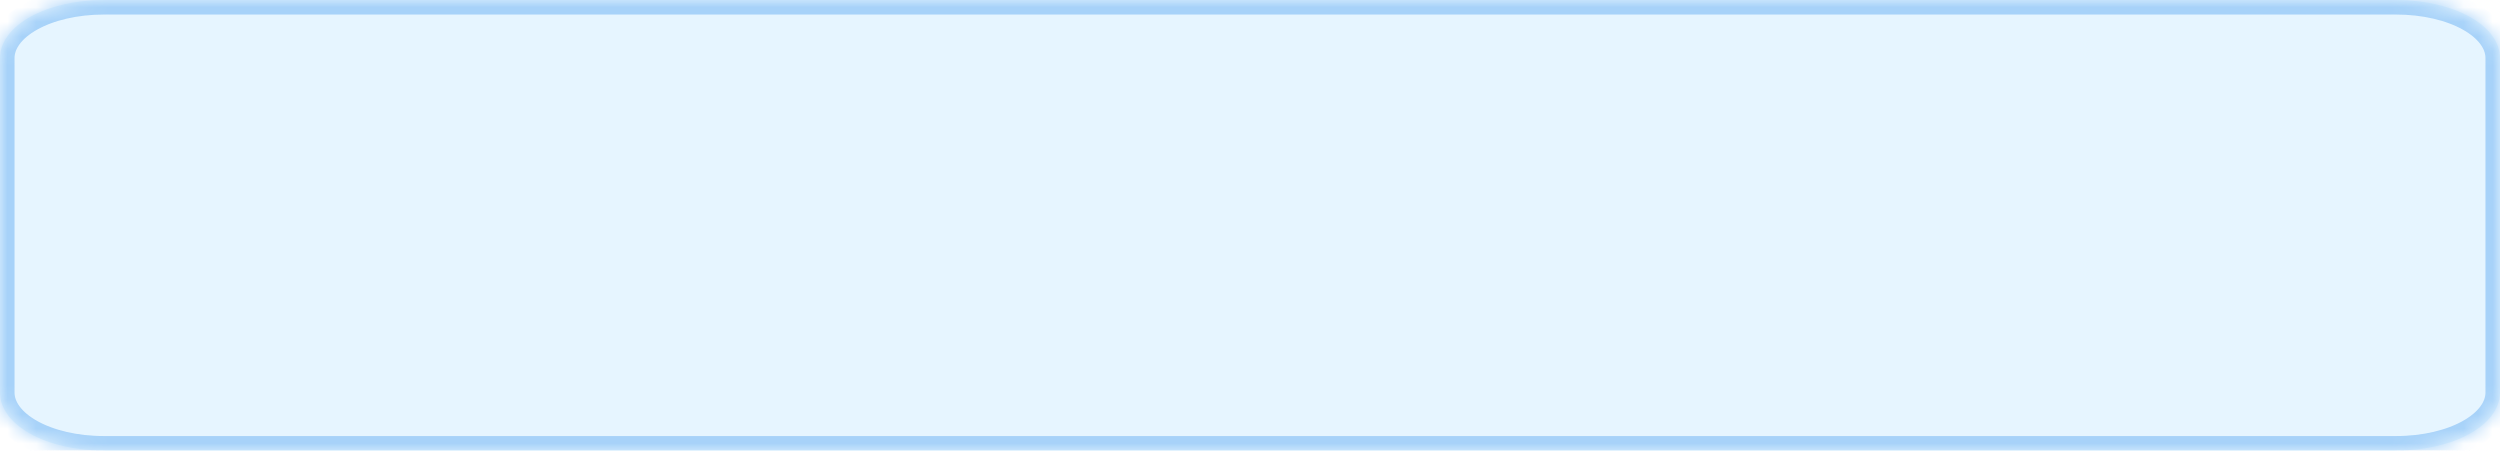 ﻿<?xml version="1.0" encoding="utf-8"?>
<svg version="1.1" xmlns:xlink="http://www.w3.org/1999/xlink" width="172px" height="31px" xmlns="http://www.w3.org/2000/svg">
  <defs>
    <mask fill="white" id="clip134">
      <path d="M 0 27  L 0 4  C 0 1.76  3.153 0  7.167 0  L 164.833 0  C 168.847 0  172 1.76  172 4  L 172 27  C 172 29.24  168.847 31  164.833 31  L 82.982 31  L 7.167 31  C 3.153 31  0 29.24  0 27  Z " fill-rule="evenodd" />
    </mask>
  </defs>
  <g transform="matrix(1 0 0 1 -1139 -80 )">
    <path d="M 0 27  L 0 4  C 0 1.76  3.153 0  7.167 0  L 164.833 0  C 168.847 0  172 1.76  172 4  L 172 27  C 172 29.24  168.847 31  164.833 31  L 82.982 31  L 7.167 31  C 3.153 31  0 29.24  0 27  Z " fill-rule="nonzero" fill="#0099ff" stroke="none" fill-opacity="0.098" transform="matrix(1 0 0 1 1139 80 )" />
    <path d="M 0 27  L 0 4  C 0 1.76  3.153 0  7.167 0  L 164.833 0  C 168.847 0  172 1.76  172 4  L 172 27  C 172 29.24  168.847 31  164.833 31  L 82.982 31  L 7.167 31  C 3.153 31  0 29.24  0 27  Z " stroke-width="2" stroke="#a7d2f9" fill="none" transform="matrix(1 0 0 1 1139 80 )" mask="url(#clip134)" />
  </g>
</svg>